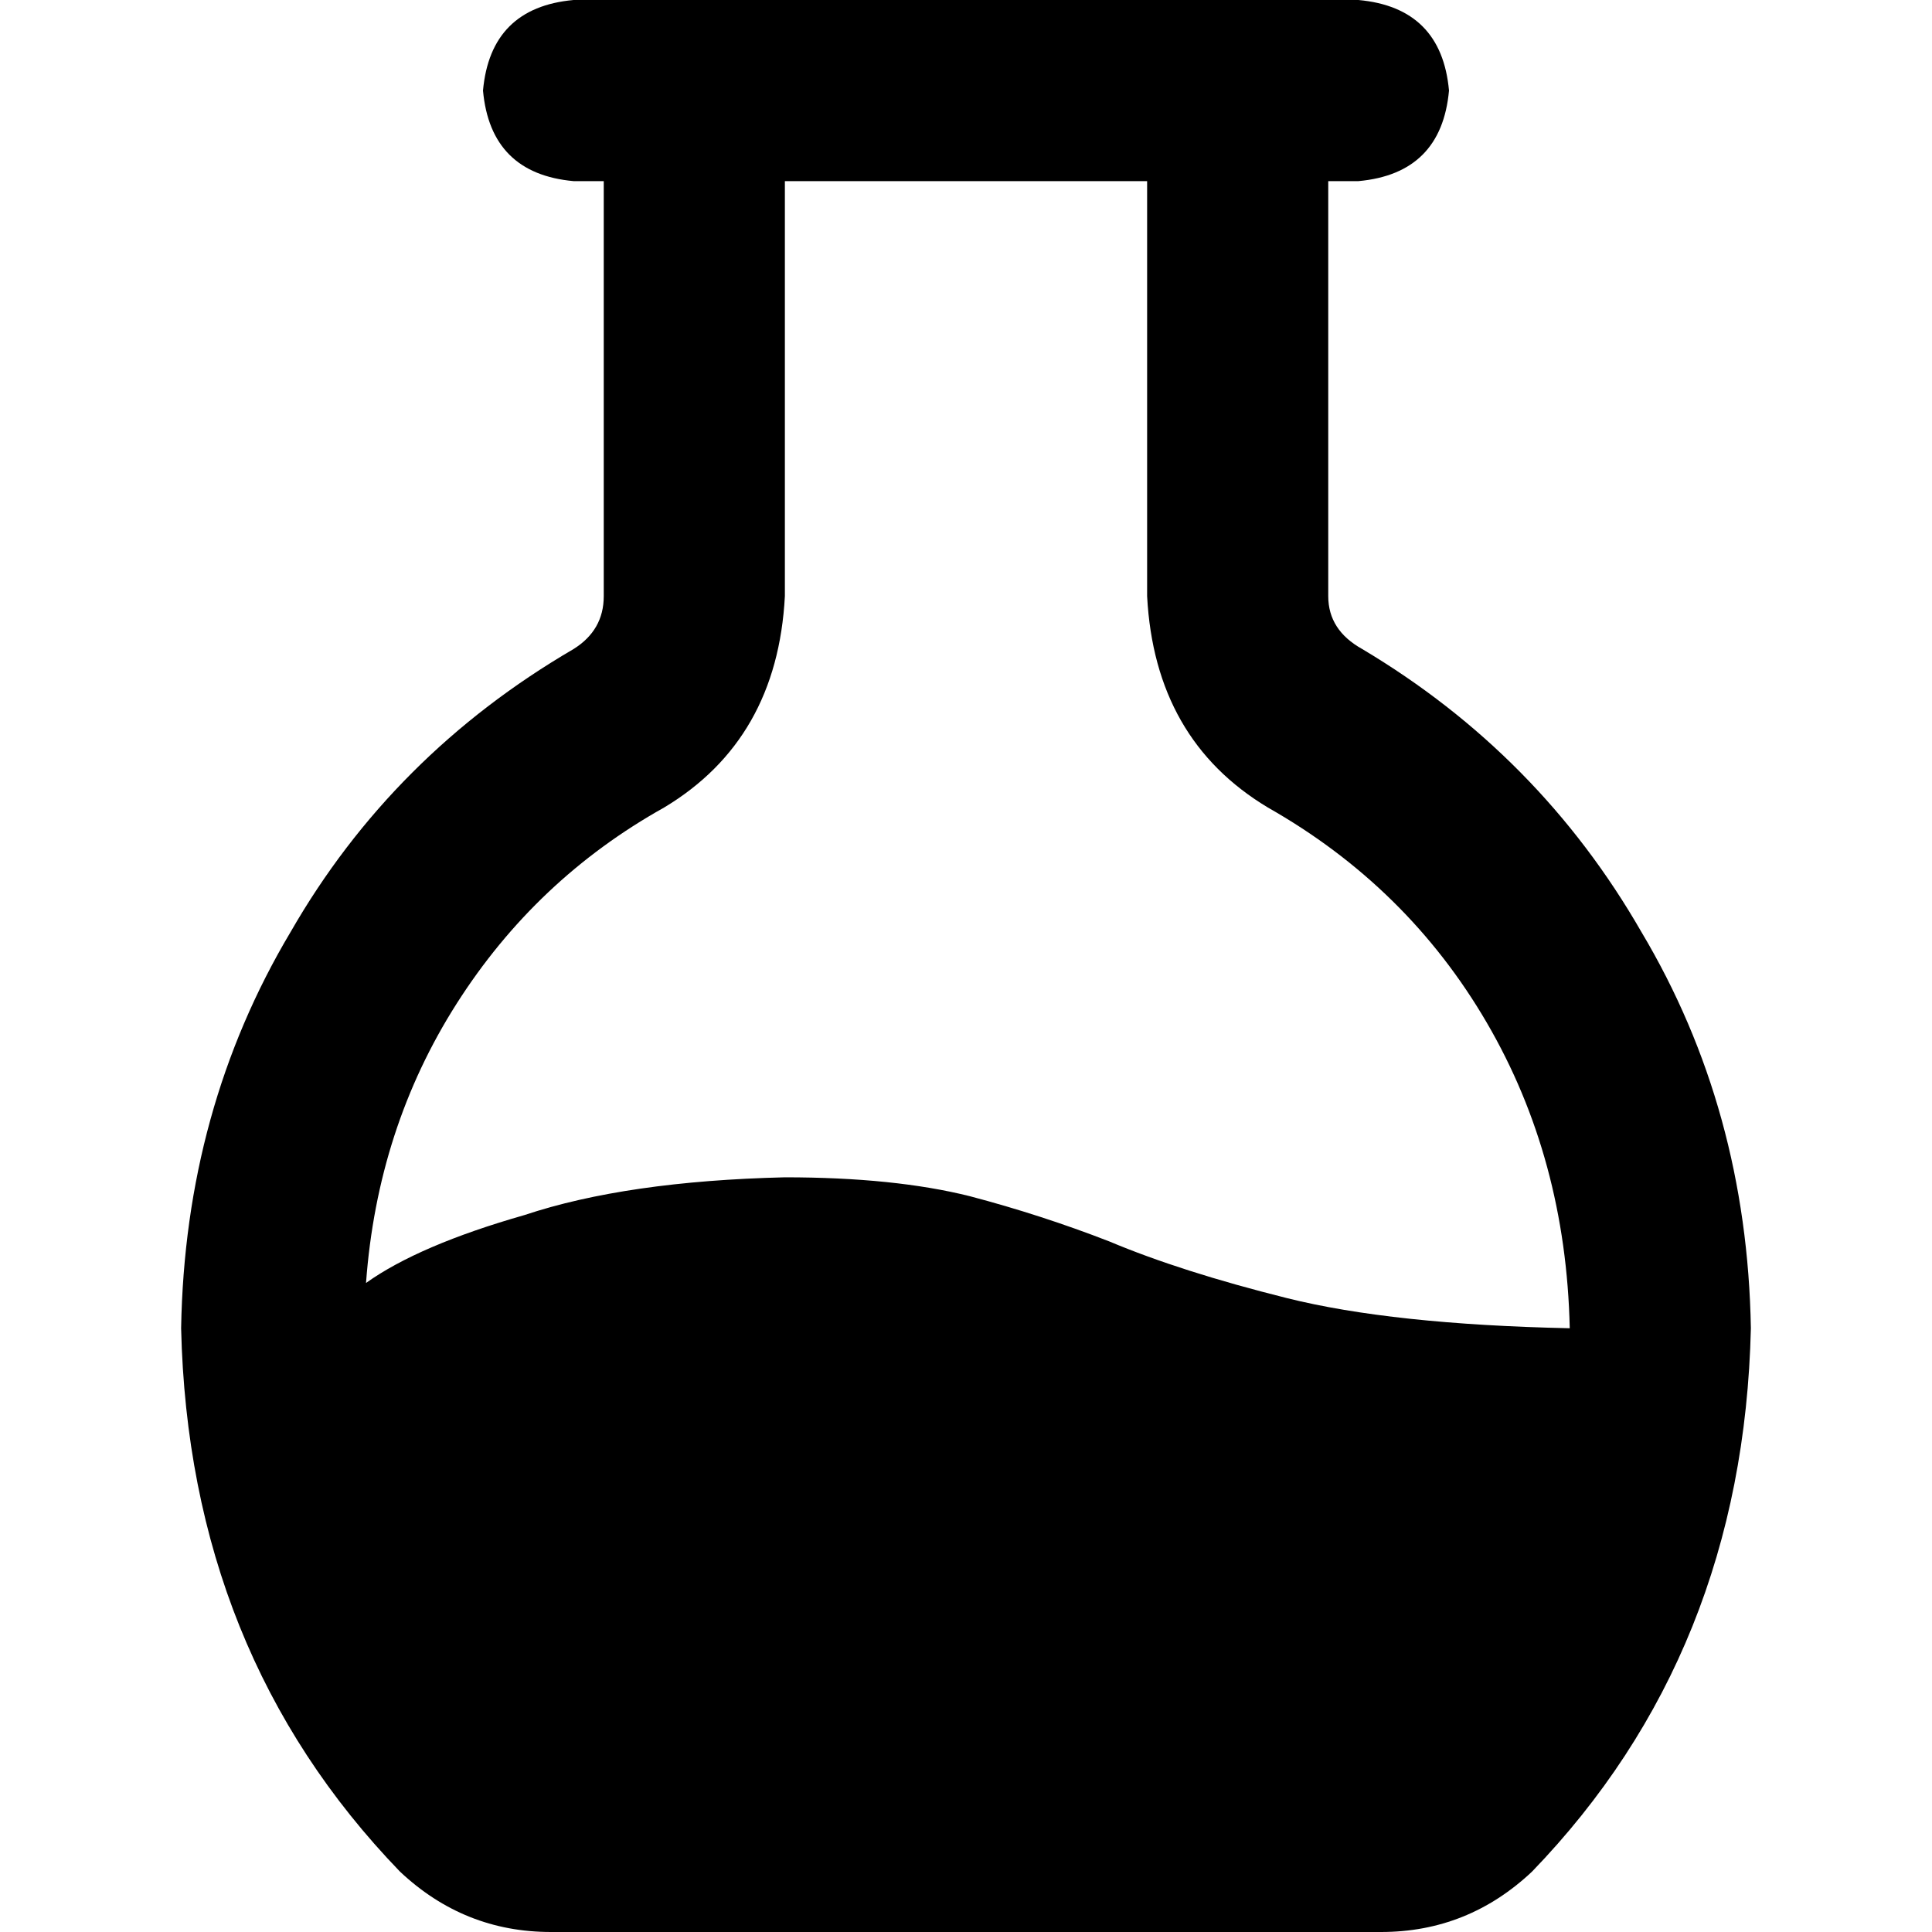 <svg xmlns="http://www.w3.org/2000/svg" viewBox="0 0 512 512">
  <path d="M 208 48 L 304 48 L 304 158 Q 306 196 336 214 Q 373 235 394 271 Q 415 307 416 352 Q 369 351 341 344 Q 313 337 294 329 Q 276 322 257 317 Q 237 312 208 312 Q 166 313 139 322 Q 111 330 97 340 Q 100 299 121 266 Q 142 233 176 214 Q 206 196 208 158 L 208 48 L 208 48 Z M 352 158 L 352 48 L 360 48 Q 382 46 384 24 Q 382 2 360 0 L 336 0 L 176 0 L 152 0 Q 130 2 128 24 Q 130 46 152 48 L 160 48 L 160 158 Q 160 167 152 172 Q 104 200 77 247 Q 49 294 48 352 Q 50 438 106 496 Q 123 512 146 512 L 366 512 Q 389 512 406 496 Q 462 438 464 352 Q 463 294 435 247 Q 408 200 361 172 Q 352 167 352 158 L 352 158 Z" />
</svg>